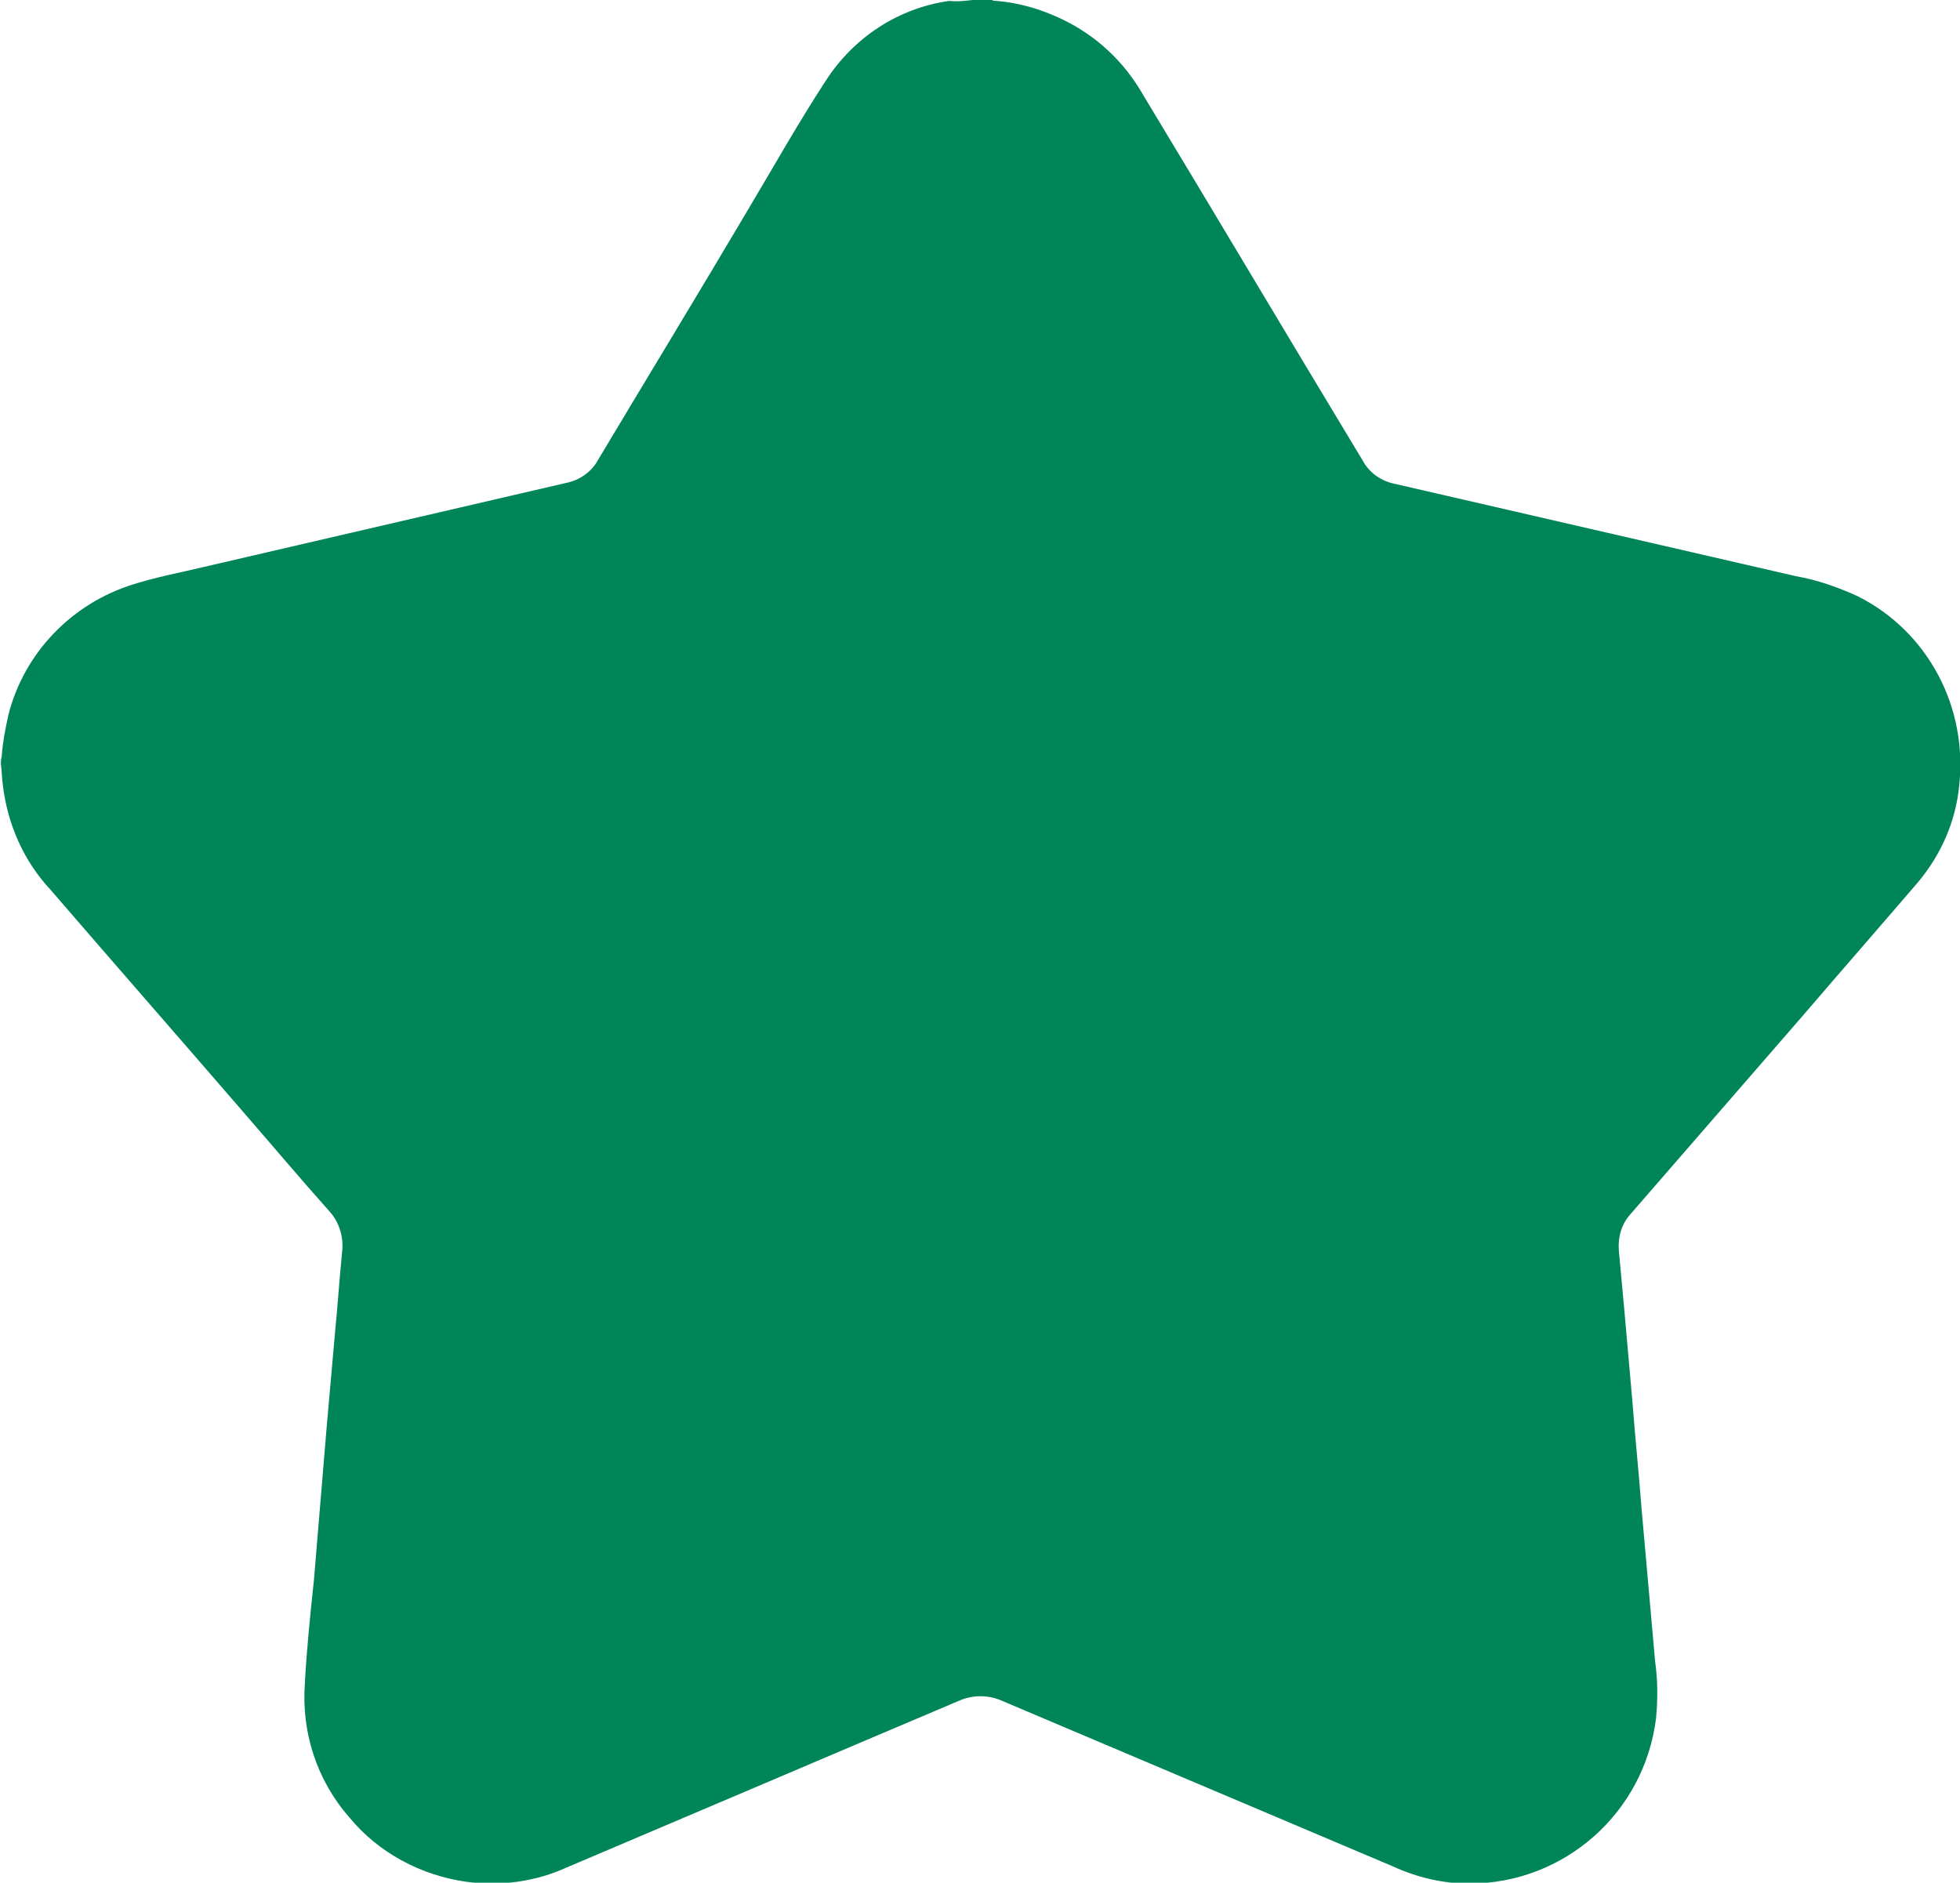 <?xml version="1.0" encoding="utf-8"?>
<!-- Generator: Adobe Illustrator 26.0.1, SVG Export Plug-In . SVG Version: 6.00 Build 0)  -->
<svg version="1.1" id="Layer_1" xmlns="http://www.w3.org/2000/svg" xmlns:xlink="http://www.w3.org/1999/xlink" x="0px" y="0px"
	 viewBox="0 0 216 207.5" style="enable-background:new 0 0 216 207.5;" xml:space="preserve">
<style type="text/css">
	.st0{fill:#008558;}
</style>
<g id="Layer_2_00000080168494867935595130000015225532015798920835_">
	<g id="Layer_1-2">
		<path class="st0" d="M107.2,0h2.1c0.2,0.1,0.3,0.1,0.5,0.1c2.5,0.2,4.9,0.9,7.2,2c3.8,1.8,6.9,4.7,9,8.4
			c8.1,13.4,16.1,26.9,24.2,40.3c0.7,1.3,2,2.2,3.4,2.5l44.3,10.2c2.3,0.4,4.6,1.2,6.8,2.2c7.8,3.9,12.2,12.3,11.2,21
			c-0.4,3.9-2,7.5-4.5,10.5c-4.2,4.9-8.4,9.7-12.6,14.6l-19.1,22c-1,1.1-1.4,2.5-1.3,4c0.2,2.2,0.4,4.3,0.6,6.5
			c0.3,3.4,0.6,6.8,0.9,10.2c0.3,3.9,0.7,7.8,1,11.7c0.5,5.6,1,11.3,1.5,16.9c0.3,2.1,0.3,4.2,0.1,6.3
			c-1.3,10.4-10.1,18.2-20.6,18.2c-2.9,0-5.8-0.7-8.4-1.9c-14.4-6.1-28.8-12.2-43.2-18.3c-1.4-0.6-3.1-0.6-4.5,0
			c-14.4,6.1-28.9,12.3-43.3,18.4c-3.5,1.6-7.3,2.1-11.1,1.6c-5-0.7-9.7-3.2-12.9-7.1c-3.6-4.1-5.3-9.4-4.9-14.8
			c0.2-3.8,0.6-7.6,1-11.4l1.4-16.8c0.3-3.4,0.6-6.8,0.9-10.2c0.3-3,0.5-6.1,0.8-9.1c0.2-1.6-0.3-3.3-1.4-4.5
			c-3.3-3.7-6.5-7.5-9.8-11.3c-7-8.1-14-16.1-20.9-24.1c-3-3.2-4.8-7.3-5.3-11.7c-0.1-0.7-0.1-1.5-0.2-2.2V84c0-0.3,0.1-0.6,0.1-0.8
			c0.1-1.4,0.4-2.9,0.7-4.3c1.7-6.9,7-12.4,13.8-14.5c2.5-0.8,5.2-1.3,7.7-1.9l40.1-9.3c1.4-0.3,2.7-1.2,3.4-2.5
			C71.4,41.5,77,32.3,82.5,23c2.8-4.7,5.5-9.5,8.5-14.1c3.1-4.8,8-8,13.6-8.8C105.5,0.2,106.3,0.1,107.2,0z"/>
	</g>
</g>
</svg>
